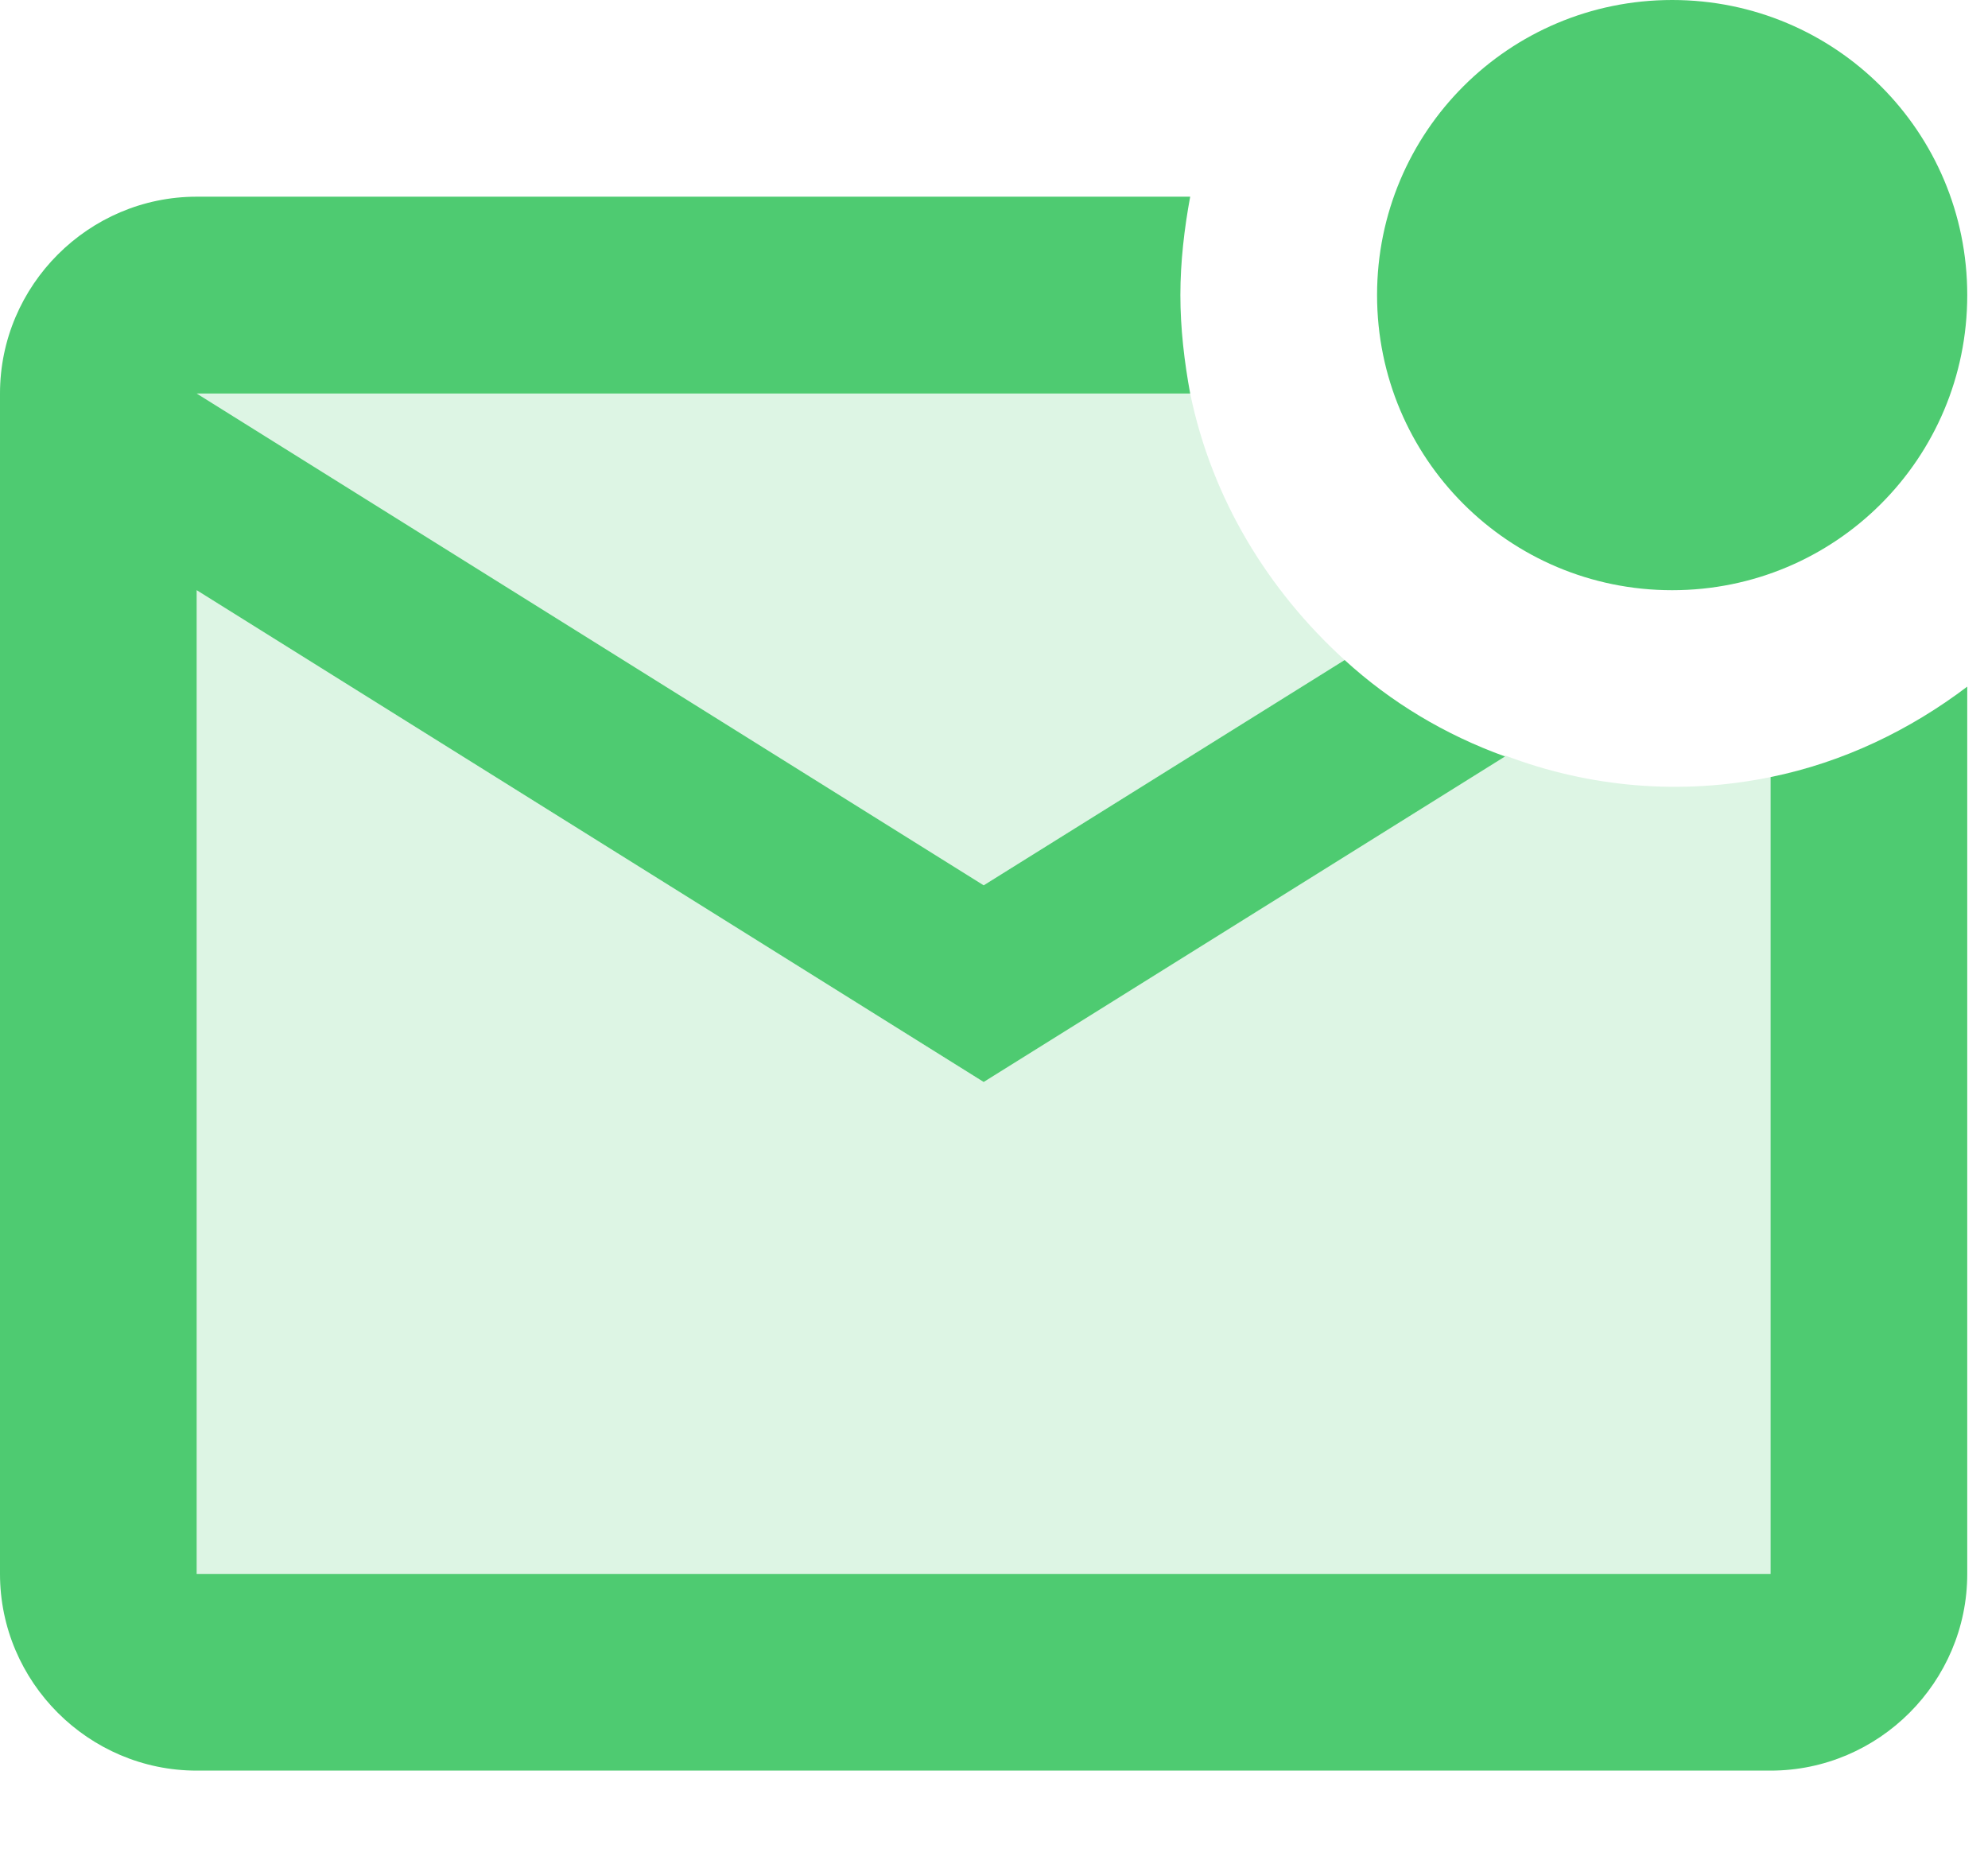 <svg width="16" height="15" viewBox="0 0 16 15" fill="none" xmlns="http://www.w3.org/2000/svg">
<path opacity="0.3" d="M1.583 3.167H9.579C9.753 4.014 10.205 4.75 10.822 5.312L7.917 7.125L1.583 3.167ZM1.583 4.75V12.667H14.25V6.254C13.535 6.401 12.794 6.34 12.113 6.08L7.917 8.708L1.583 4.75Z" fill="#4ECB71" fill-opacity="0.65"/>
<path d="M14.25 6.254C14.836 6.135 15.374 5.874 15.833 5.526V12.667C15.833 13.537 15.121 14.25 14.25 14.25H1.583C0.713 14.25 0 13.537 0 12.667V3.167C0 2.296 0.713 1.583 1.583 1.583H9.579C9.532 1.837 9.5 2.106 9.5 2.375C9.5 2.644 9.532 2.913 9.579 3.167H1.583L7.917 7.125L10.822 5.312C11.194 5.652 11.63 5.914 12.113 6.088L7.917 8.708L1.583 4.75V12.667H14.25V6.254ZM11.083 2.375C11.083 3.689 12.144 4.75 13.458 4.75C14.773 4.75 15.833 3.689 15.833 2.375C15.833 1.061 14.773 0 13.458 0C12.144 0 11.083 1.061 11.083 2.375Z" fill="#4ECB71"/>
</svg>
